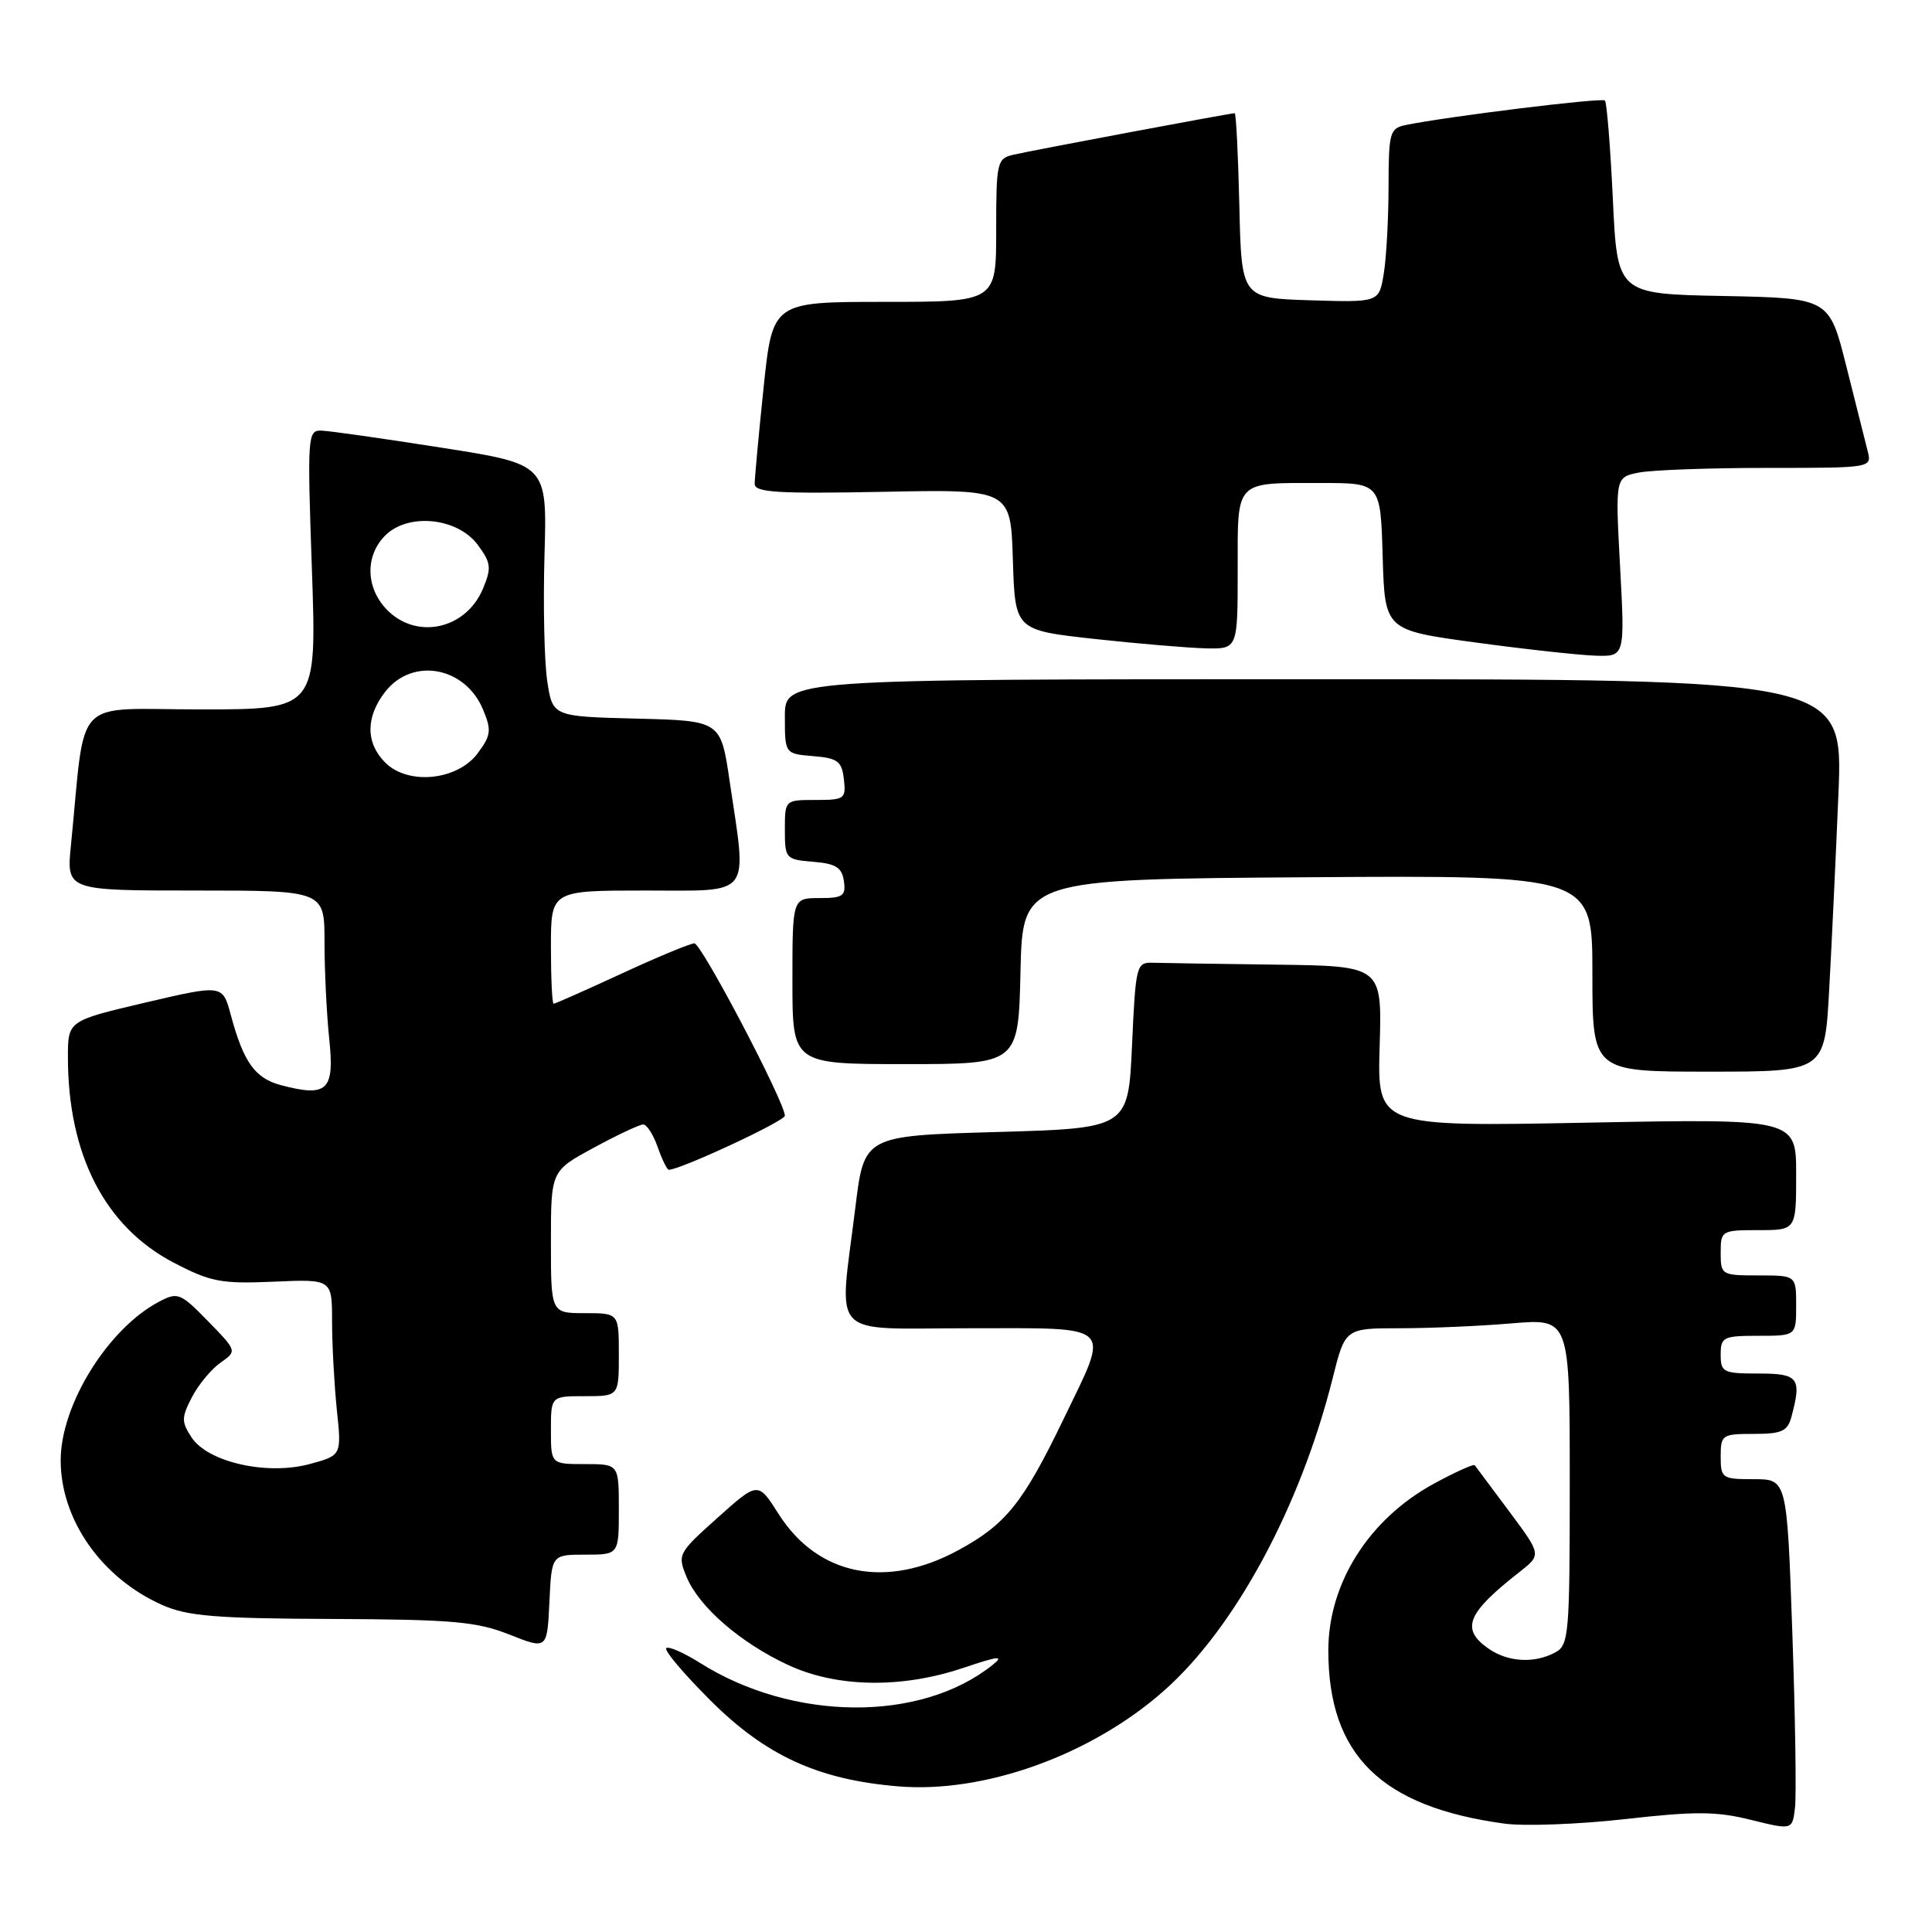 <?xml version="1.0" encoding="UTF-8" standalone="no"?>
<!DOCTYPE svg PUBLIC "-//W3C//DTD SVG 1.1//EN" "http://www.w3.org/Graphics/SVG/1.1/DTD/svg11.dtd" >
<svg xmlns="http://www.w3.org/2000/svg" xmlns:xlink="http://www.w3.org/1999/xlink" version="1.1" viewBox="0 0 256 256">
 <g >
 <path fill="currentColor"
d=" M 237.49 216.25 C 236.78 196.00 236.78 196.00 232.39 196.00 C 228.18 196.00 228.00 195.88 228.00 193.00 C 228.00 190.12 228.18 190.00 232.38 190.00 C 236.08 190.00 236.86 189.65 237.37 187.75 C 238.76 182.57 238.32 182.00 233.00 182.00 C 228.33 182.00 228.00 181.83 228.00 179.50 C 228.00 177.17 228.33 177.00 233.00 177.00 C 238.00 177.00 238.00 177.00 238.00 173.00 C 238.00 169.00 238.00 169.00 233.00 169.00 C 228.11 169.00 228.00 168.93 228.00 166.00 C 228.00 163.07 228.11 163.00 233.00 163.00 C 238.00 163.00 238.00 163.00 238.00 155.62 C 238.00 148.23 238.00 148.23 210.25 148.76 C 182.50 149.29 182.50 149.29 182.81 138.65 C 183.13 128.00 183.13 128.00 169.06 127.82 C 161.33 127.72 153.99 127.61 152.75 127.57 C 150.58 127.50 150.48 127.88 150.00 138.50 C 149.50 149.50 149.50 149.50 132.00 150.00 C 114.50 150.50 114.50 150.50 113.34 160.00 C 111.16 177.72 109.54 176.00 128.50 176.00 C 147.90 176.00 147.11 175.23 140.92 188.05 C 135.57 199.14 133.29 201.98 127.02 205.39 C 117.42 210.62 108.36 208.80 103.16 200.60 C 100.44 196.31 100.44 196.31 95.08 201.11 C 89.84 205.80 89.75 205.98 90.98 208.96 C 92.63 212.93 98.09 217.67 104.43 220.62 C 110.86 223.61 119.42 223.76 127.59 221.02 C 132.37 219.41 133.12 219.34 131.50 220.63 C 121.97 228.24 105.05 228.10 92.73 220.33 C 90.57 218.97 88.57 218.10 88.28 218.39 C 87.98 218.69 90.61 221.79 94.12 225.30 C 101.46 232.63 108.40 235.82 119.00 236.70 C 130.41 237.66 144.55 232.58 154.21 224.05 C 163.62 215.75 172.29 199.71 176.57 182.68 C 178.24 176.00 178.24 176.00 185.47 176.00 C 189.45 176.00 196.14 175.71 200.35 175.35 C 208.00 174.71 208.00 174.71 208.00 196.32 C 208.00 216.66 207.89 217.99 206.07 218.96 C 203.29 220.45 199.79 220.24 197.22 218.44 C 193.51 215.84 194.37 213.75 201.39 208.26 C 204.25 206.01 204.25 206.01 199.97 200.26 C 197.61 197.09 195.56 194.34 195.41 194.15 C 195.26 193.96 192.82 195.06 189.99 196.60 C 181.38 201.29 176.00 209.80 176.01 218.72 C 176.02 232.56 183.01 239.42 199.35 241.64 C 202.02 242.00 209.22 241.73 215.35 241.04 C 224.60 239.99 227.44 240.00 232.00 241.14 C 237.50 242.50 237.50 242.50 237.85 239.50 C 238.04 237.85 237.88 227.39 237.49 216.25 Z  M 77.55 206.00 C 82.00 206.00 82.00 206.00 82.00 200.00 C 82.00 194.00 82.00 194.00 77.50 194.00 C 73.00 194.00 73.00 194.00 73.00 189.50 C 73.00 185.00 73.00 185.00 77.50 185.00 C 82.00 185.00 82.00 185.00 82.00 179.50 C 82.00 174.00 82.00 174.00 77.50 174.00 C 73.00 174.00 73.00 174.00 73.00 164.58 C 73.00 155.15 73.00 155.15 78.68 152.08 C 81.80 150.38 84.75 149.00 85.23 149.00 C 85.71 149.00 86.57 150.35 87.15 152.00 C 87.73 153.65 88.39 155.00 88.62 155.00 C 90.15 155.00 104.00 148.55 104.00 147.84 C 104.00 146.06 92.95 125.00 92.01 125.00 C 91.47 125.00 87.14 126.80 82.38 129.00 C 77.62 131.20 73.56 133.00 73.36 133.00 C 73.16 133.00 73.00 129.62 73.00 125.50 C 73.00 118.00 73.00 118.00 85.50 118.00 C 99.84 118.00 98.99 119.09 96.68 103.50 C 95.50 95.50 95.50 95.50 84.36 95.22 C 73.22 94.94 73.22 94.94 72.51 90.23 C 72.12 87.63 71.96 80.11 72.15 73.51 C 72.50 61.51 72.50 61.51 58.50 59.32 C 50.80 58.11 43.64 57.09 42.59 57.06 C 40.76 57.00 40.71 57.73 41.33 75.50 C 41.97 94.00 41.97 94.00 26.58 94.00 C 9.38 94.00 11.41 91.87 9.40 112.00 C 8.80 118.00 8.80 118.00 25.90 118.00 C 43.00 118.00 43.00 118.00 43.00 124.85 C 43.00 128.62 43.28 134.41 43.63 137.70 C 44.34 144.49 43.38 145.41 37.27 143.80 C 33.79 142.89 32.28 140.78 30.58 134.48 C 29.50 130.45 29.50 130.45 19.25 132.85 C 9.00 135.26 9.00 135.26 9.00 140.08 C 9.00 153.01 13.91 162.55 23.00 167.30 C 27.94 169.87 29.30 170.13 36.25 169.83 C 44.00 169.49 44.00 169.49 44.00 175.10 C 44.00 178.18 44.29 183.44 44.63 186.78 C 45.27 192.85 45.27 192.85 41.01 194.00 C 35.36 195.52 27.54 193.75 25.38 190.46 C 24.03 188.39 24.03 187.84 25.43 185.14 C 26.29 183.48 27.99 181.42 29.21 180.57 C 31.42 179.02 31.42 179.02 27.56 175.06 C 23.91 171.32 23.55 171.18 21.10 172.47 C 14.32 176.02 8.04 186.14 8.04 193.50 C 8.04 201.38 13.47 209.11 21.50 212.67 C 24.84 214.15 28.57 214.46 44.00 214.52 C 59.99 214.59 63.18 214.87 67.50 216.59 C 72.50 218.57 72.50 218.57 72.80 212.29 C 73.09 206.00 73.09 206.00 77.55 206.00 Z  M 242.37 131.25 C 242.70 125.34 243.25 113.64 243.60 105.25 C 244.23 90.00 244.23 90.00 174.11 90.00 C 104.00 90.00 104.00 90.00 104.00 94.94 C 104.00 99.88 104.00 99.88 107.75 100.19 C 111.01 100.46 111.54 100.86 111.82 103.25 C 112.12 105.85 111.91 106.00 108.07 106.00 C 104.00 106.00 104.00 106.00 104.00 109.94 C 104.00 113.77 104.10 113.89 107.75 114.19 C 110.76 114.44 111.56 114.94 111.82 116.75 C 112.10 118.72 111.70 119.00 108.57 119.00 C 105.00 119.00 105.00 119.00 105.00 130.00 C 105.00 141.00 105.00 141.00 119.97 141.00 C 134.94 141.00 134.94 141.00 135.22 128.75 C 135.50 116.50 135.50 116.50 173.25 116.24 C 211.00 115.98 211.00 115.98 211.00 128.99 C 211.00 142.00 211.00 142.00 226.39 142.00 C 241.78 142.00 241.78 142.00 242.37 131.25 Z  M 214.67 75.12 C 214.03 63.24 214.03 63.24 217.14 62.62 C 218.85 62.28 226.50 62.00 234.14 62.00 C 248.04 62.00 248.04 62.00 247.47 59.75 C 247.16 58.51 245.88 53.45 244.64 48.50 C 242.38 39.50 242.38 39.50 228.34 39.22 C 214.30 38.95 214.30 38.95 213.71 26.36 C 213.38 19.44 212.91 13.57 212.66 13.32 C 212.25 12.91 191.76 15.44 186.25 16.57 C 184.15 17.01 184.00 17.56 183.99 24.77 C 183.98 29.02 183.70 34.20 183.35 36.29 C 182.73 40.07 182.73 40.07 173.61 39.79 C 164.50 39.50 164.50 39.50 164.22 27.25 C 164.06 20.51 163.79 15.00 163.60 15.00 C 163.01 15.00 136.57 19.96 134.25 20.51 C 132.11 21.01 132.00 21.51 132.00 30.52 C 132.00 40.00 132.00 40.00 117.18 40.00 C 102.37 40.00 102.37 40.00 101.18 51.36 C 100.53 57.61 100.00 63.35 100.00 64.11 C 100.00 65.25 102.99 65.44 116.96 65.17 C 133.92 64.83 133.92 64.83 134.21 74.17 C 134.50 83.50 134.50 83.50 145.00 84.66 C 150.78 85.29 157.41 85.85 159.75 85.91 C 164.00 86.00 164.00 86.00 164.00 75.61 C 164.00 63.48 163.50 64.00 175.05 64.00 C 182.93 64.00 182.93 64.00 183.21 73.75 C 183.50 83.50 183.50 83.50 195.50 85.13 C 202.10 86.03 209.26 86.81 211.40 86.88 C 215.31 87.00 215.31 87.00 214.67 75.12 Z  M 51.05 101.05 C 48.43 98.43 48.44 94.98 51.07 91.63 C 54.68 87.05 61.65 88.34 64.01 94.03 C 65.15 96.77 65.06 97.44 63.30 99.81 C 60.62 103.42 54.08 104.08 51.05 101.05 Z  M 51.17 80.69 C 48.44 77.77 48.39 73.61 51.05 70.95 C 54.08 67.92 60.62 68.58 63.30 72.19 C 65.06 74.56 65.15 75.23 64.01 77.97 C 61.74 83.45 55.09 84.85 51.17 80.69 Z "/>
</g>
</svg>